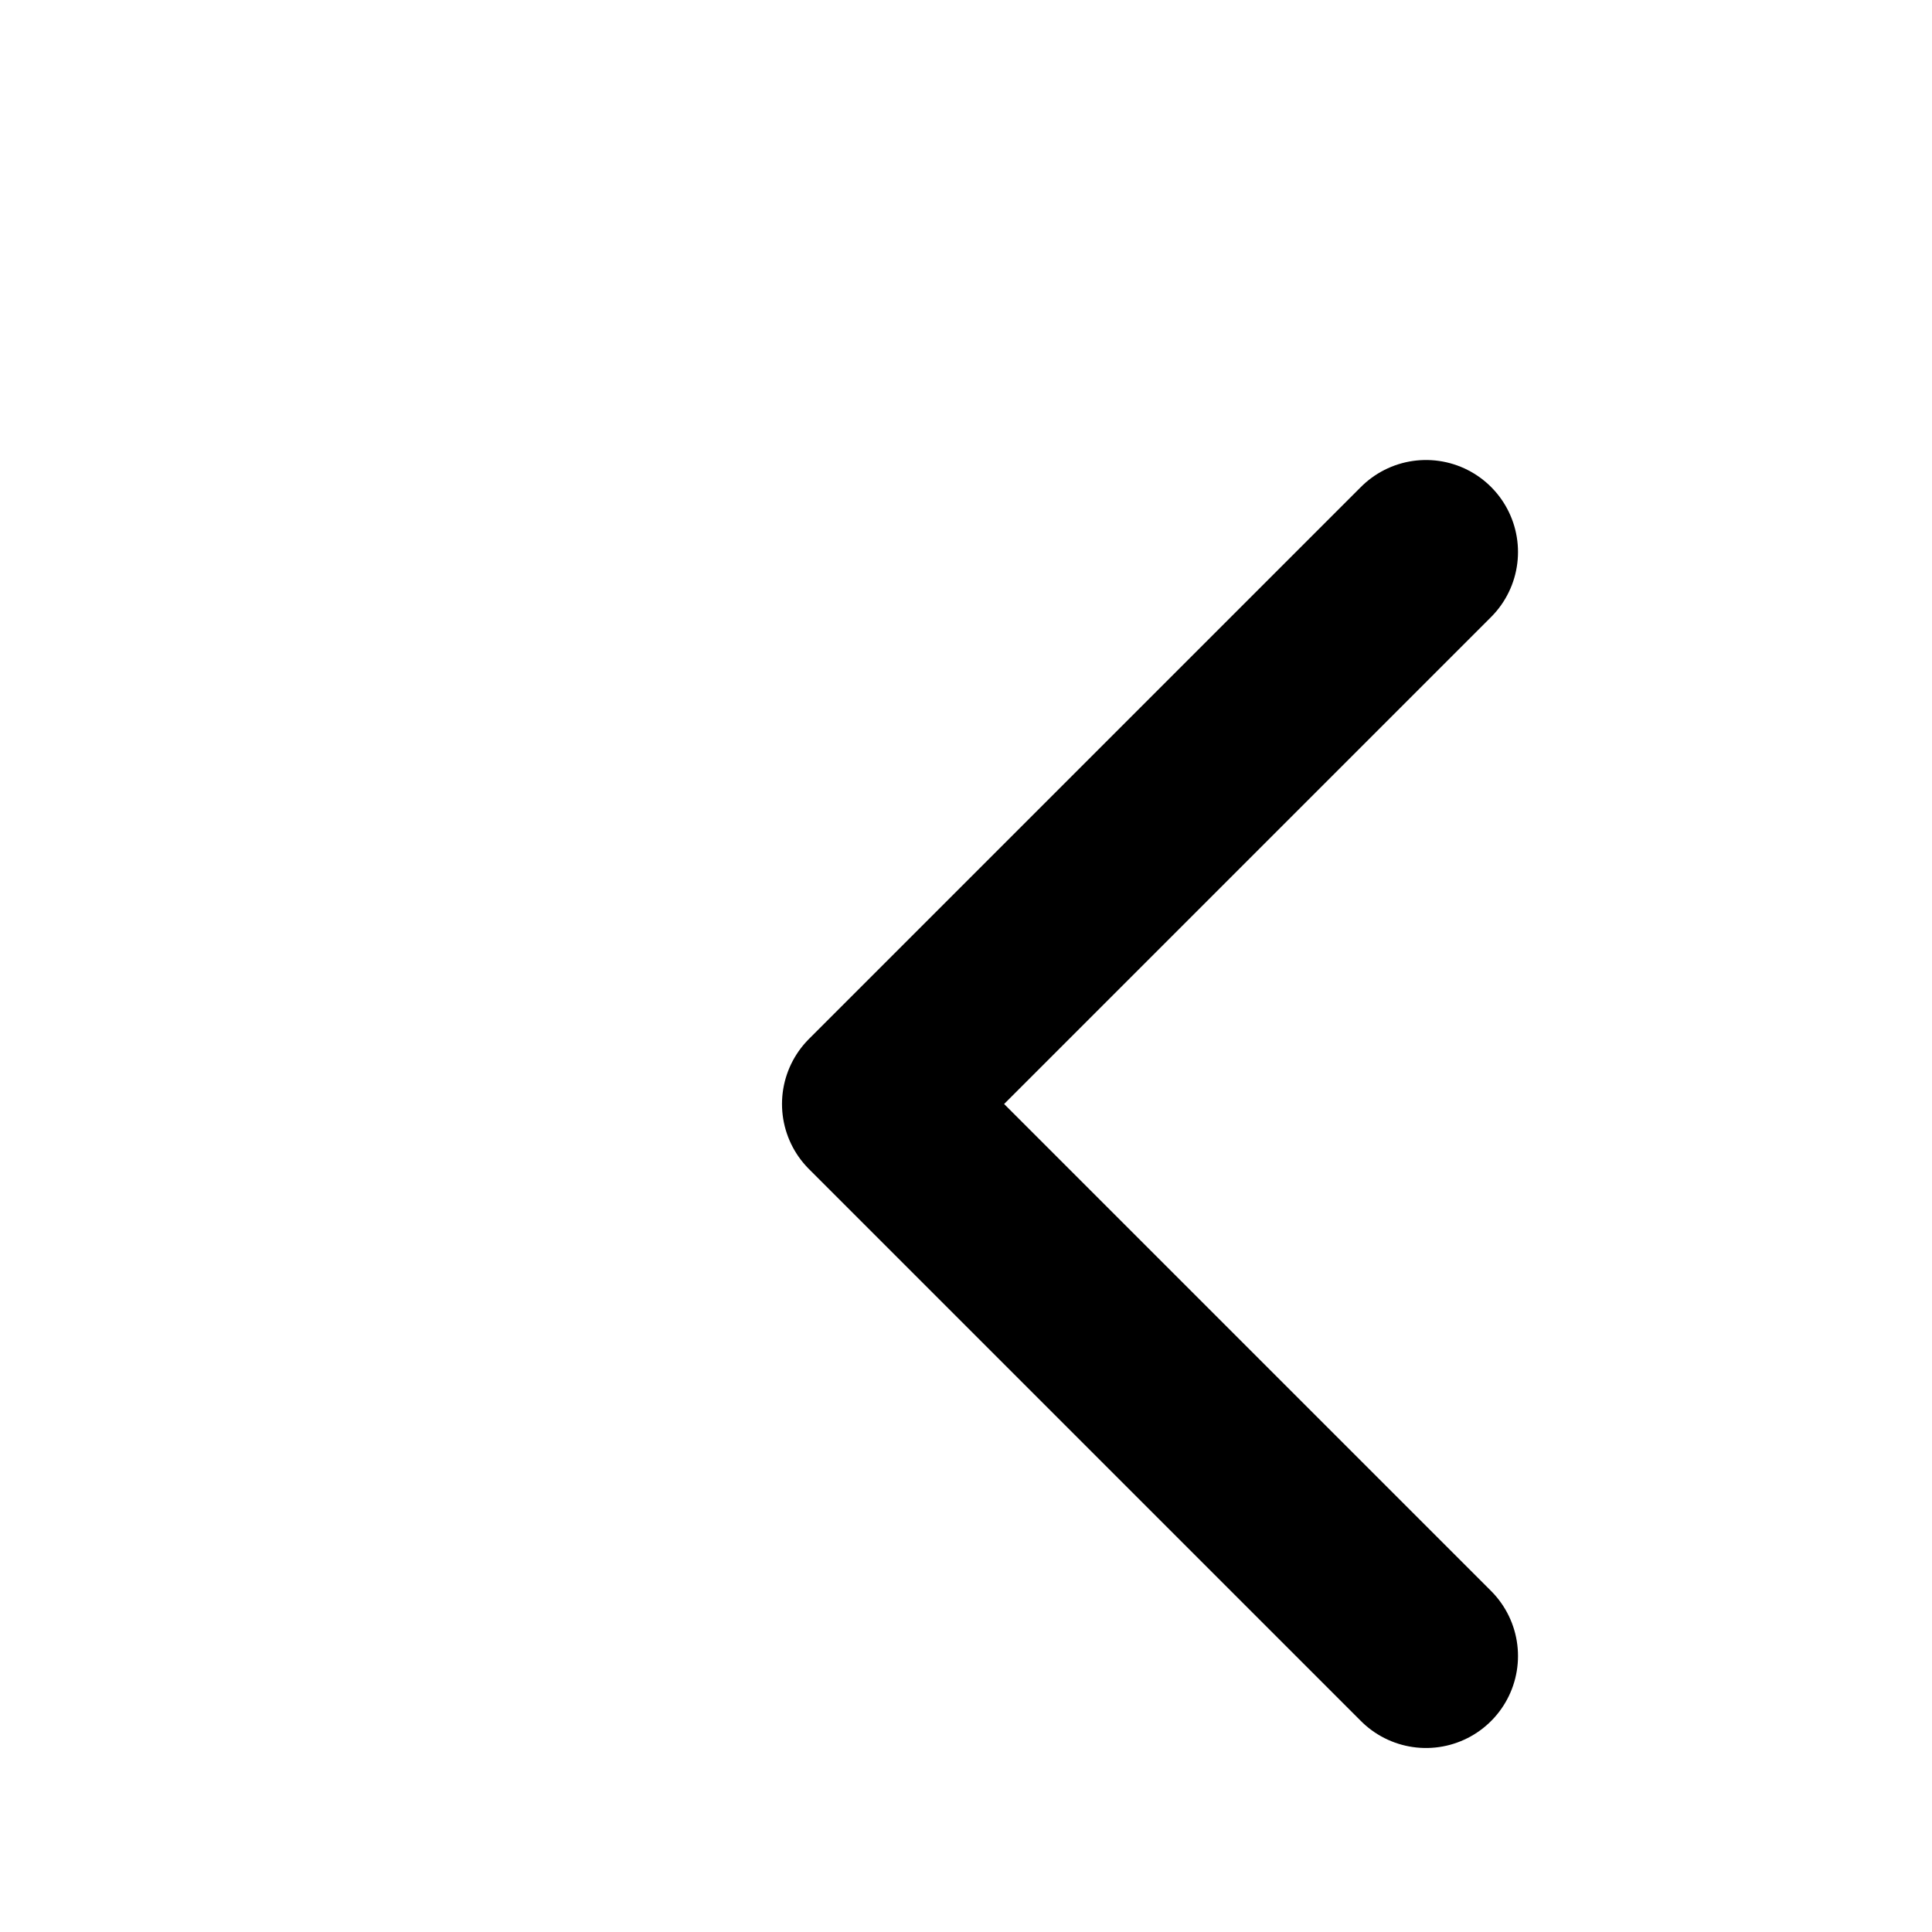 <svg xmlns="http://www.w3.org/2000/svg" viewBox="0 0 20 21" fill="none" stroke="currentColor" stroke-linecap="round" stroke-linejoin="round" width="24" height="24" stroke-width="2">
  <path d="M15 6l-6 6l6 6"></path>
</svg>